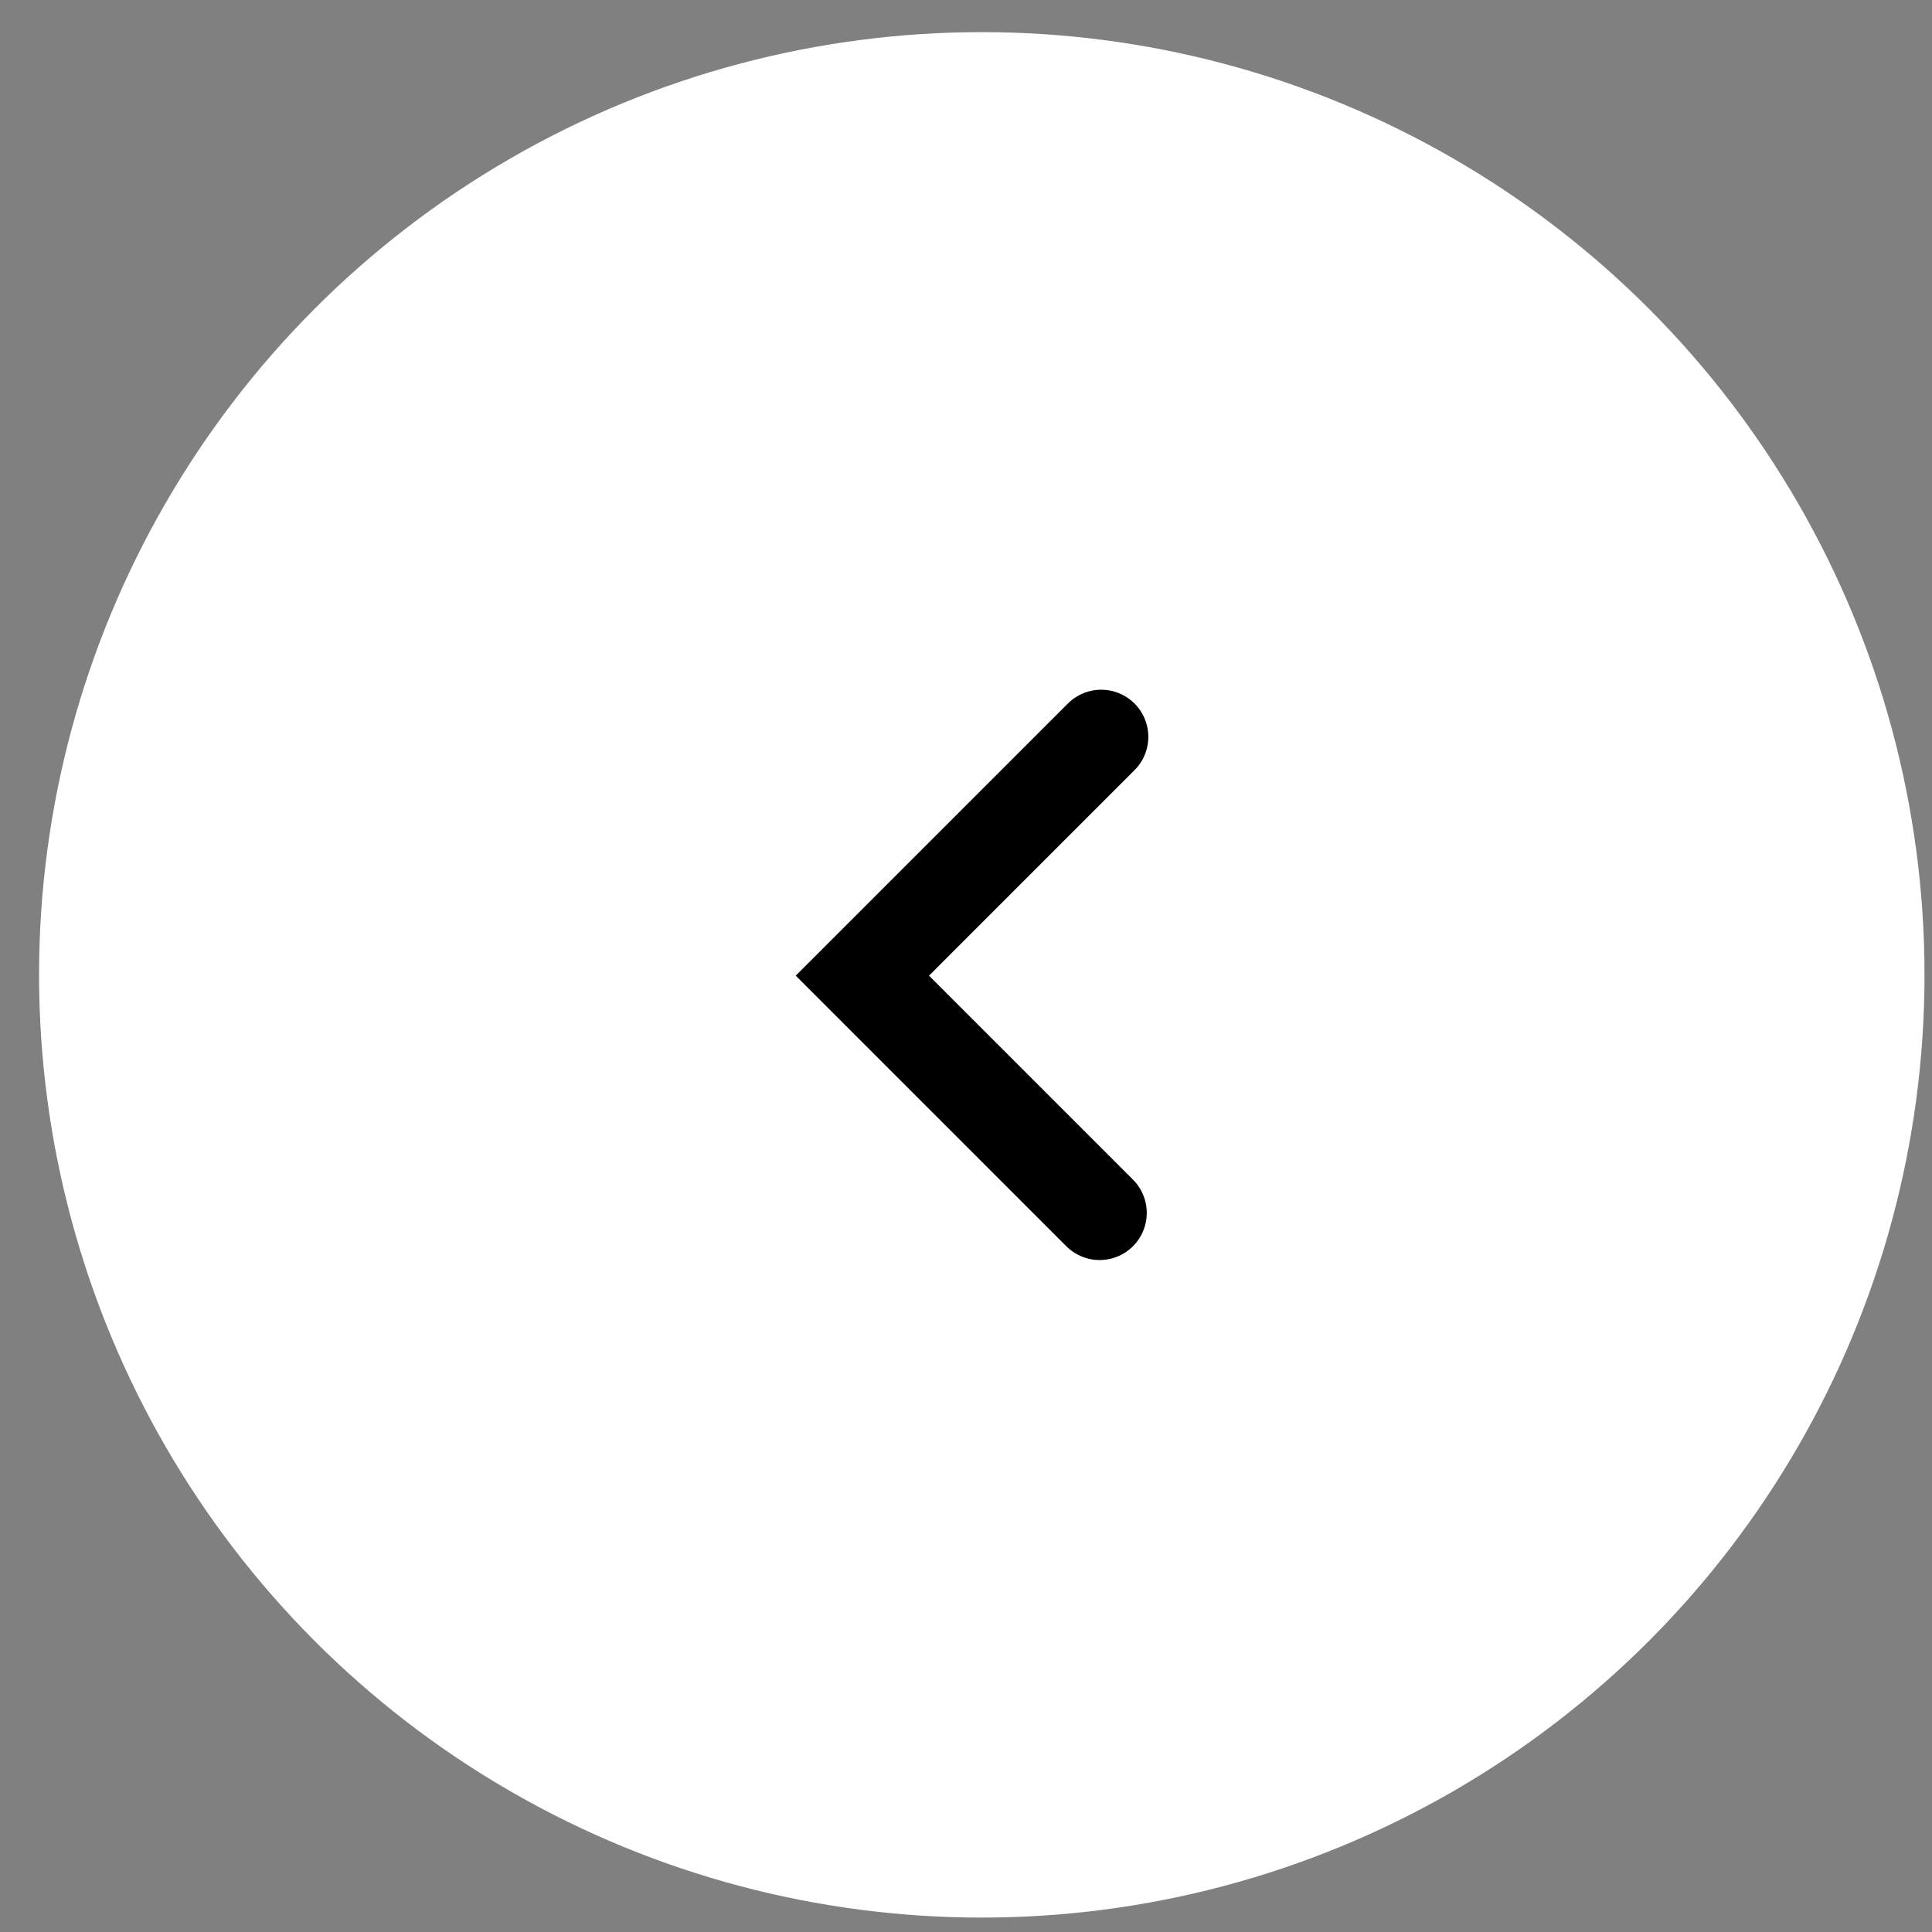 <svg width="41" height="41" viewBox="0 0 41 41" fill="none" xmlns="http://www.w3.org/2000/svg">
<rect x="0" y="0" width="41" height="41" fill="#808080" stroke="none"/>
<circle cx="20.006" cy="20.006" r="20.006" transform="matrix(-1 0 0 1 40.841 0.682)" fill="white"/>
<path d="M23.369 15.637L18.301 20.705L23.336 25.74" stroke="black" stroke-width="2" stroke-linecap="round"/>
</svg>
